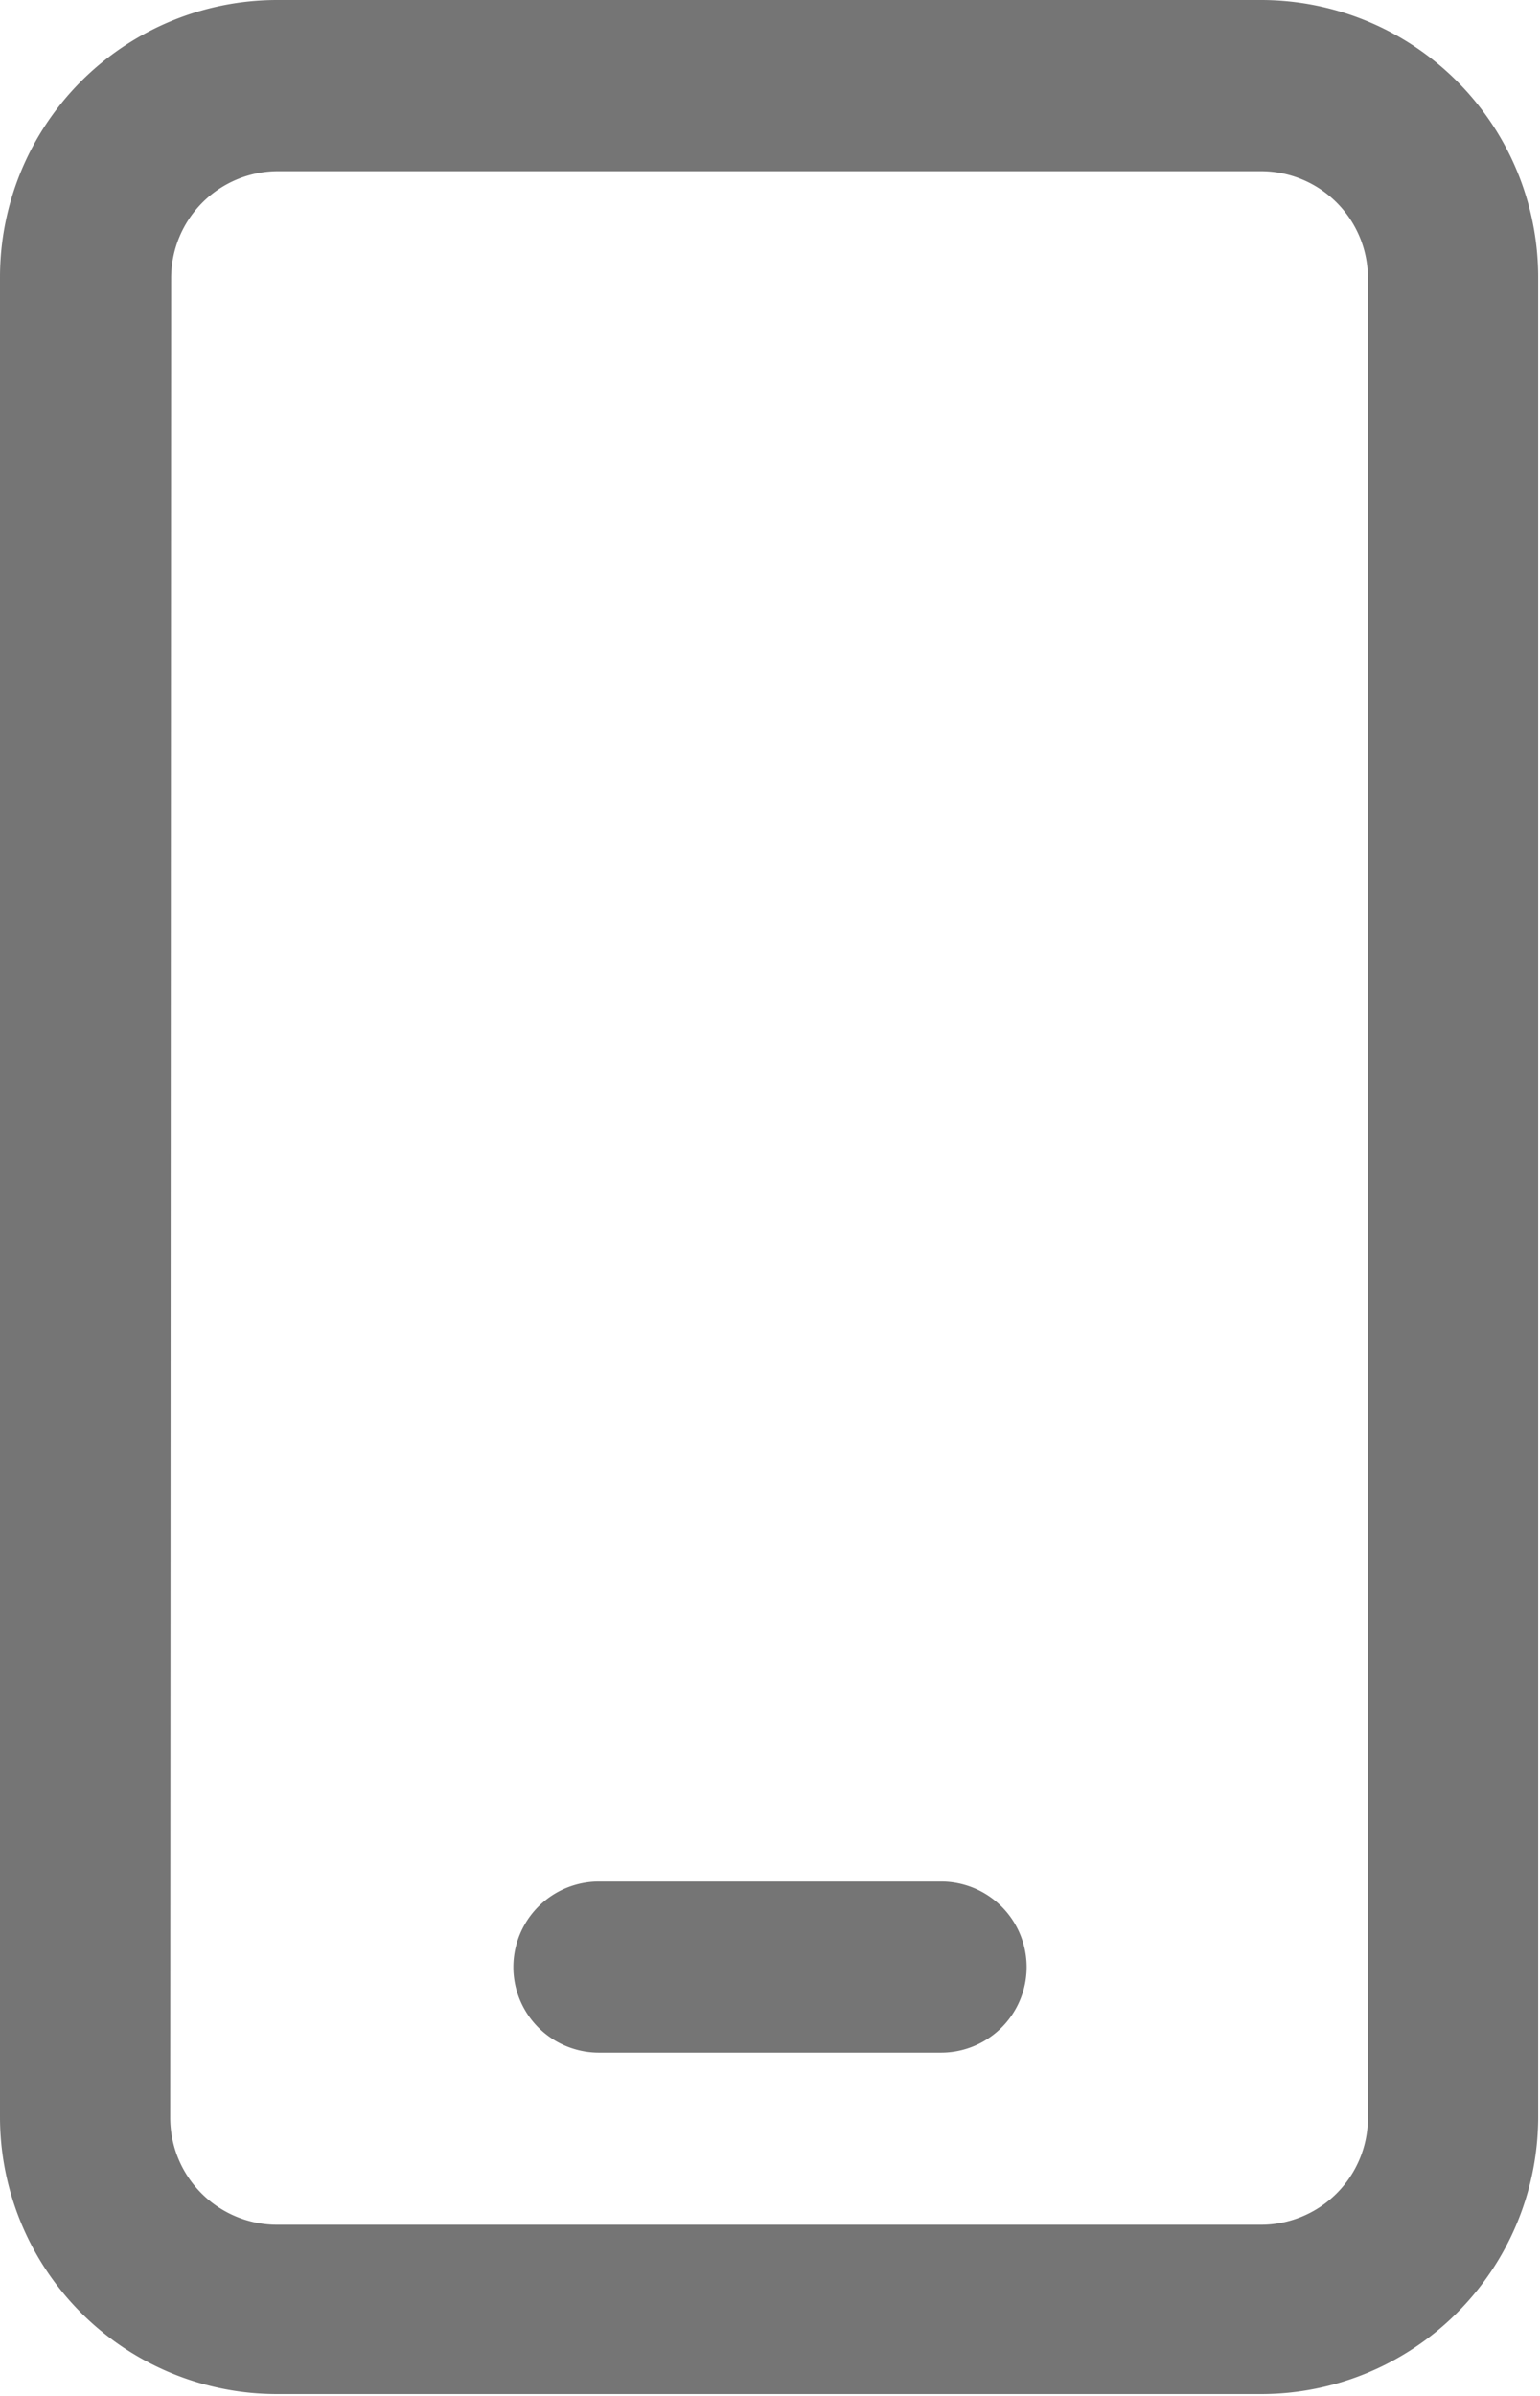 <svg xmlns="http://www.w3.org/2000/svg" width="6.667" height="10.37" viewBox="0 0 6.667 10.37">
  <path id="Size_32_Theme_Regular" data-name="Size=32, Theme=Regular" d="M8.2,2A1.2,1.2,0,0,0,7,3.2v7.963a1.2,1.2,0,0,0,1.2,1.2h4.259a1.2,1.2,0,0,0,1.2-1.2V3.2a1.2,1.2,0,0,0-1.2-1.2ZM7.741,3.2A.463.463,0,0,1,8.2,2.741h4.259a.463.463,0,0,1,.463.463v7.963a.463.463,0,0,1-.463.463H8.2a.463.463,0,0,1-.463-.463Zm1.852,6.944a.37.37,0,1,0,0,.741h1.481a.37.37,0,0,0,0-.741Z" transform="translate(-7 -2)" fill="#757575"/>
</svg>
